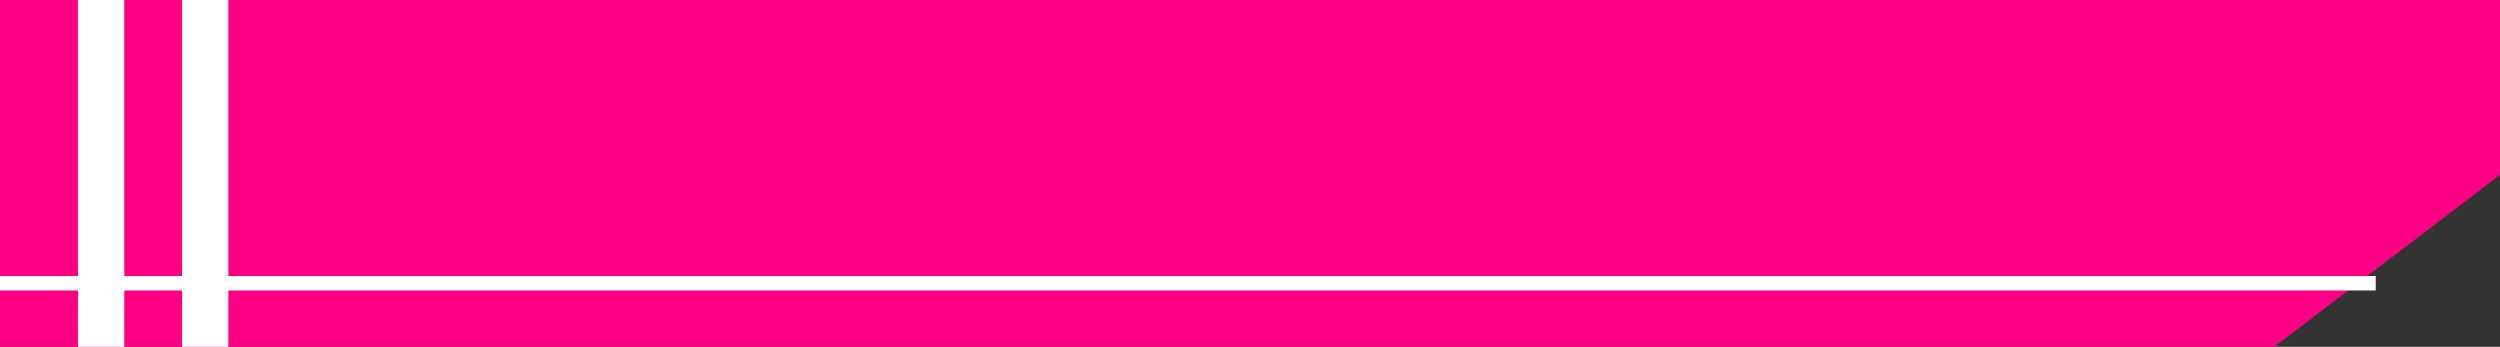 <svg width="865" height="120" viewBox="0 0 865 120" fill="none" xmlns="http://www.w3.org/2000/svg">
<rect x="0" y="0" width="865" height="120" fill="#333333" stroke="none"/>
<g clip-path="url(#clip0_443_137)">
<path d="M0 120V0H865V60.504L786.91 120H0Z" fill="#FF0084"/>
<rect x="63" width="16" height="120" fill="white"/>
<rect x="27" width="16" height="120" fill="white"/>
<path d="M0 98H822" stroke="white" stroke-width="5"/>
</g>
<defs>
<clipPath id="clip0_443_137">
<rect width="865" height="120" fill="white"/>
</clipPath>
</defs>
</svg>
